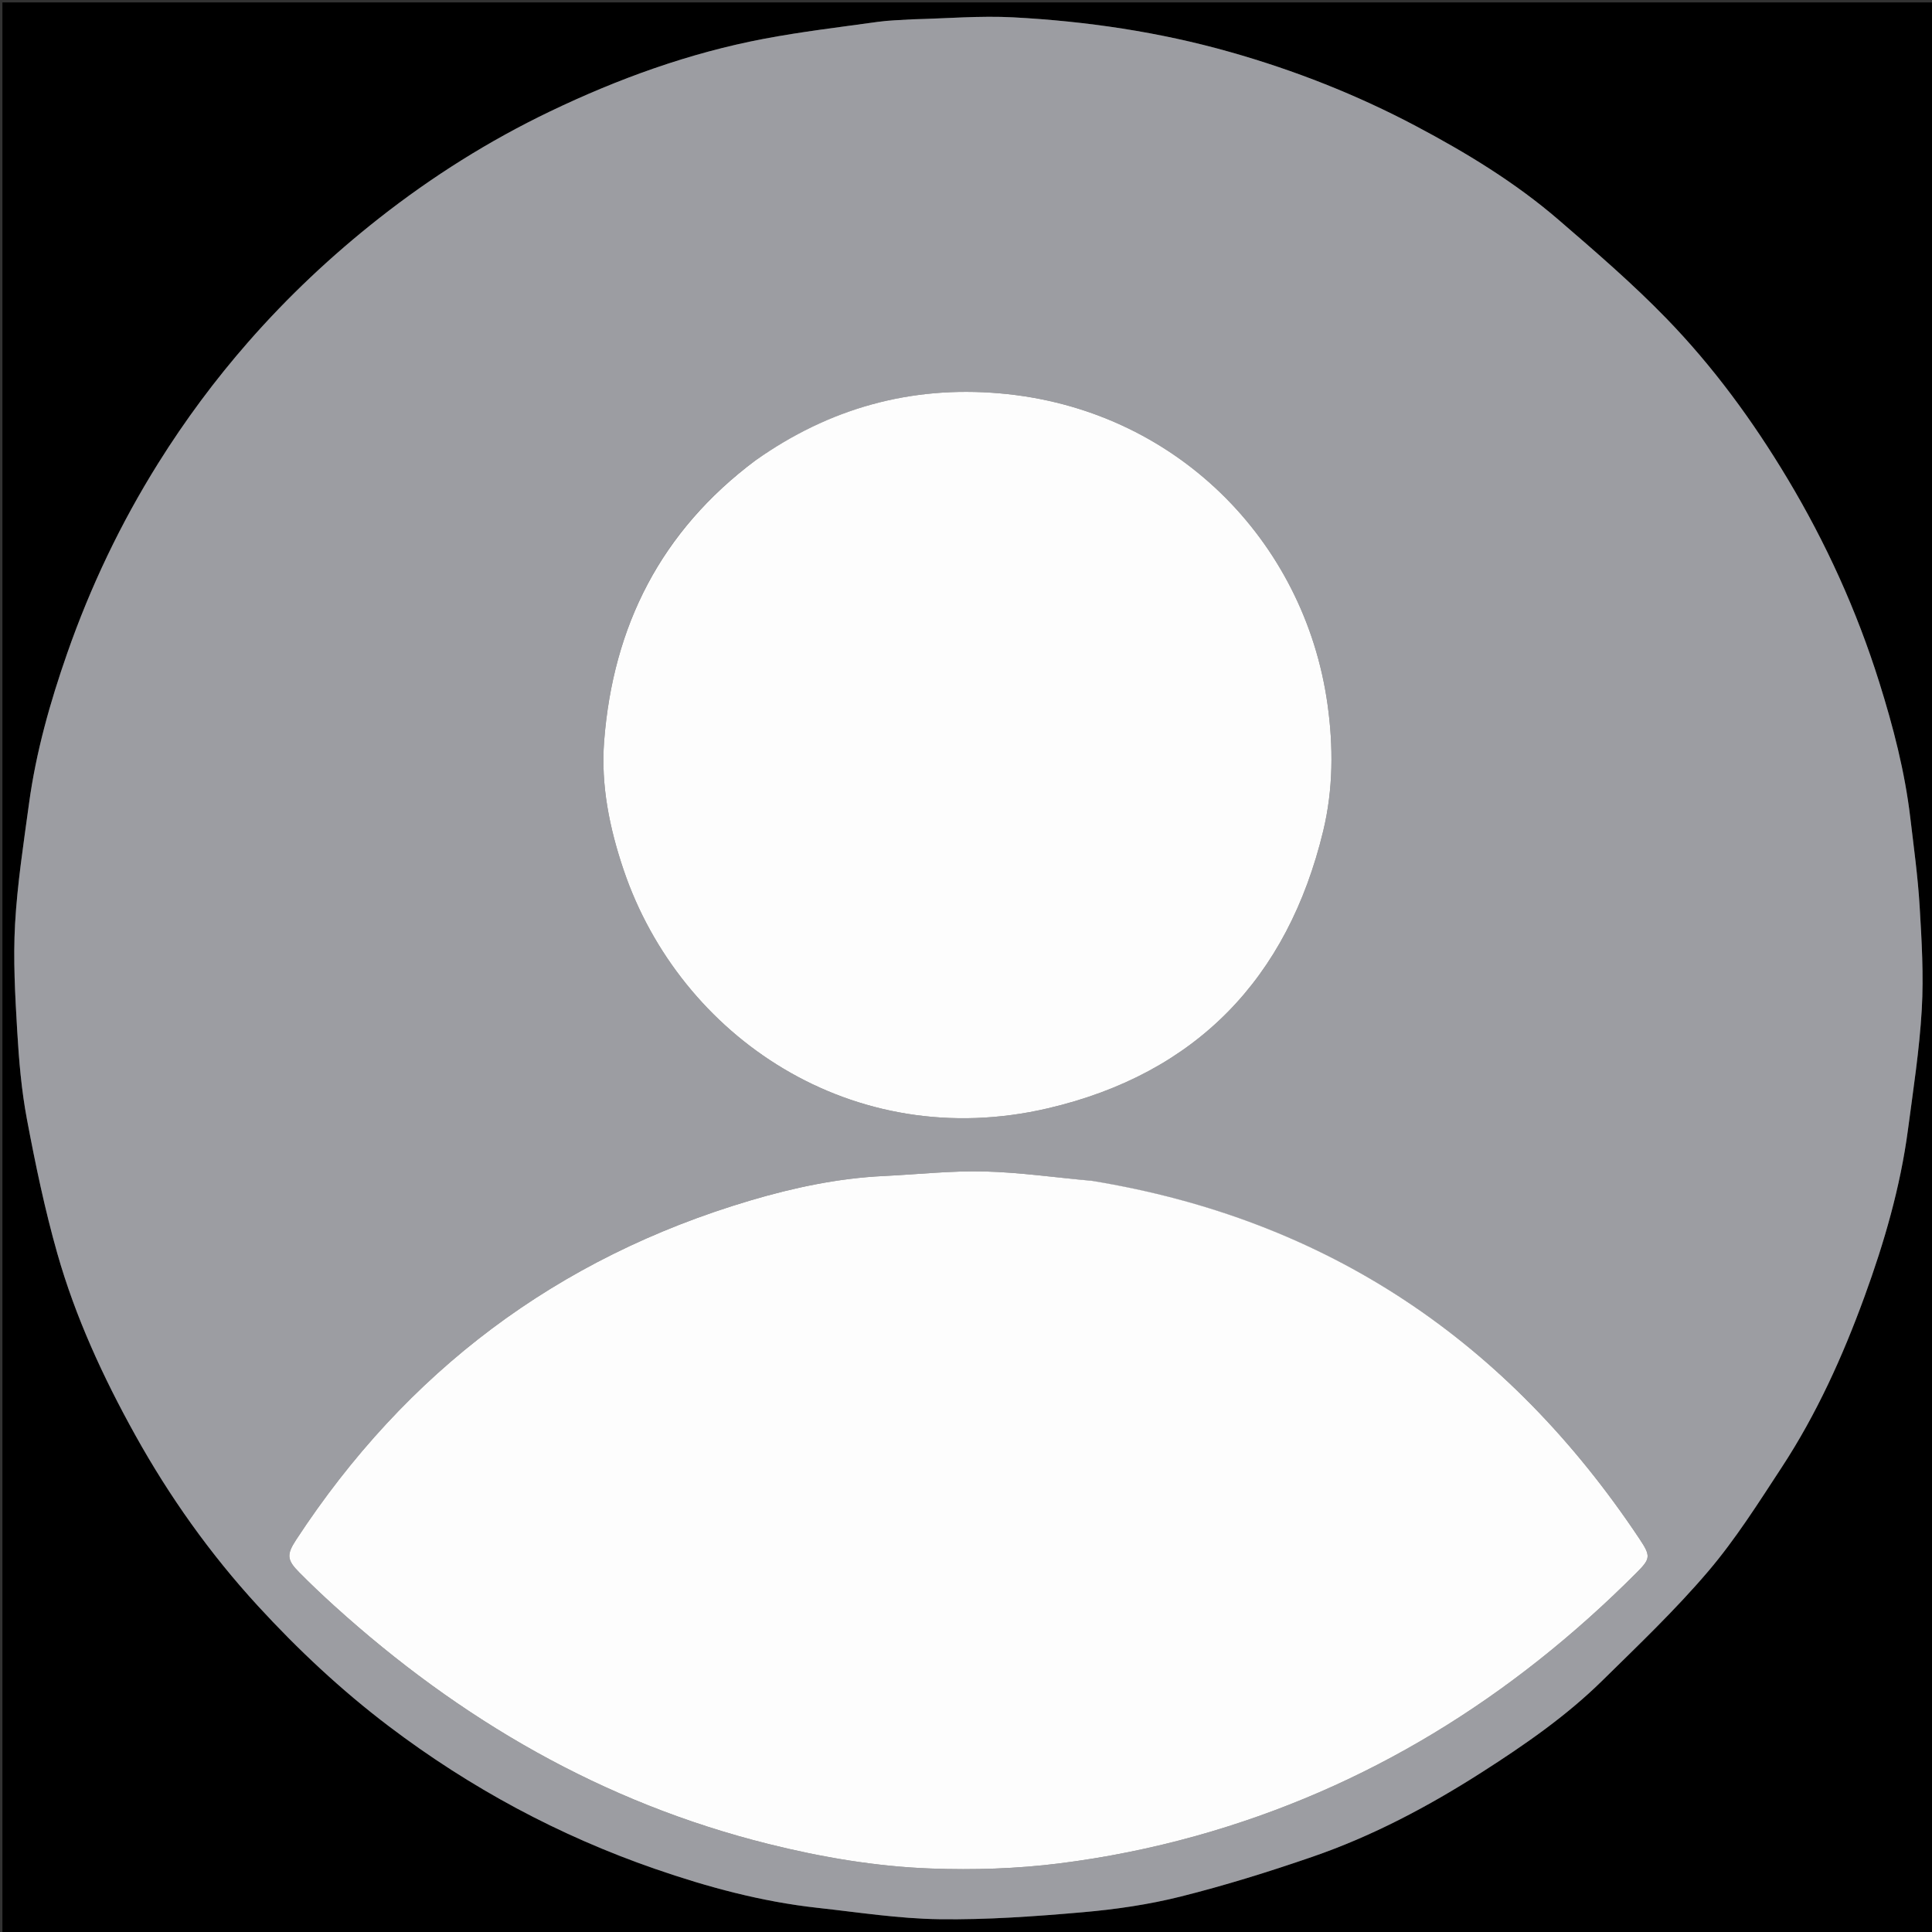 <svg version="1.1" id="Layer_1" xmlns="http://www.w3.org/2000/svg" xmlns:xlink="http://www.w3.org/1999/xlink" x="0px" y="0px"
	 width="100%" viewBox="0 0 800 800" enable-background="new 0 0 800 800" xml:space="preserve">
<rect x="0" y="0" width="800" height="800" fill="#333333" stroke="none"/>
<path fill="#000000" opacity="1" stroke="none" 
	d="
M474,801 
	C316,801 158.5,801 1,801 
	C1,534.333 1,267.667 1,1 
	C267.667,1 534.333,1 801,1 
	C801,267.667 801,534.333 801,801 
	C692.167,801 583.333,801 474,801 
M377.345,8 
	C372.746,8.332 368.112,8.406 363.556,9.042 
	C347.715,11.256 331.798,13.121 316.1,16.114 
	C285.287,21.988 255.944,32.617 227.739,46.156 
	C202.542,58.251 178.975,73.063 156.938,90.392 
	C137.317,105.821 119.29,122.785 102.851,141.551 
	C89.028,157.331 76.616,174.073 65.489,191.865 
	C49.96,216.695 37.462,242.92 27.821,270.53 
	C20.735,290.821 14.899,311.464 12.004,332.805 
	C9.761,349.347 7.176,365.907 6.243,382.543 
	C5.419,397.242 6.263,412.081 7.123,426.813 
	C7.839,439.066 8.88,451.399 11.149,463.438 
	C14.667,482.102 18.544,500.776 23.734,519.03 
	C31.233,545.402 42.681,570.247 56.006,594.228 
	C70.194,619.762 87.052,643.469 106.736,664.914 
	C123.37,683.036 141.319,699.875 161.076,714.842 
	C194.771,740.366 231.445,760.084 271.278,773.874 
	C293.112,781.433 315.435,787.459 338.51,789.99 
	C355.306,791.833 372.124,794.478 388.96,794.704 
	C408.735,794.969 428.587,793.54 448.316,791.82 
	C461.931,790.634 475.631,788.649 488.869,785.33 
	C507.259,780.72 525.435,775.059 543.369,768.88 
	C568.252,760.307 591.438,748.032 613.58,733.863 
	C631.233,722.566 648.5,710.644 663.487,695.899 
	C678.46,681.167 693.745,666.615 707.329,650.653 
	C718.682,637.311 728.148,622.291 737.783,607.577 
	C752.202,585.557 763.007,561.675 772.014,536.995 
	C780.224,514.5 786.897,491.561 790.046,467.753 
	C792.234,451.203 794.806,434.646 795.762,418.01 
	C796.578,403.812 795.735,389.472 794.88,375.24 
	C794.144,362.988 792.452,350.787 791.01,338.585 
	C788.749,319.454 783.919,300.88 778.17,282.556 
	C768.878,252.935 756.153,224.89 740.166,198.209 
	C725.798,174.23 709.382,151.813 689.988,131.832 
	C675.984,117.403 660.657,104.205 645.406,91.054 
	C627.424,75.55 607.153,63.241 586.251,52.172 
	C561.773,39.21 536.107,29.118 509.362,21.542 
	C479.938,13.207 449.962,8.806 419.58,7.182 
	C405.873,6.449 392.062,7.667 377.345,8 
z"/>
<path fill="#9C9DA2" opacity="1" stroke="none" 
	d="
M377.821,8 
	C392.062,7.667 405.873,6.449 419.58,7.182 
	C449.962,8.806 479.938,13.207 509.362,21.542 
	C536.107,29.118 561.773,39.21 586.251,52.172 
	C607.153,63.241 627.424,75.55 645.406,91.054 
	C660.657,104.205 675.984,117.403 689.988,131.832 
	C709.382,151.813 725.798,174.23 740.166,198.209 
	C756.153,224.89 768.878,252.935 778.17,282.556 
	C783.919,300.88 788.749,319.454 791.01,338.585 
	C792.452,350.787 794.144,362.988 794.88,375.24 
	C795.735,389.472 796.578,403.812 795.762,418.01 
	C794.806,434.646 792.234,451.203 790.046,467.753 
	C786.897,491.561 780.224,514.5 772.014,536.995 
	C763.007,561.675 752.202,585.557 737.783,607.577 
	C728.148,622.291 718.682,637.311 707.329,650.653 
	C693.745,666.615 678.46,681.167 663.487,695.899 
	C648.5,710.644 631.233,722.566 613.58,733.863 
	C591.438,748.032 568.252,760.307 543.369,768.88 
	C525.435,775.059 507.259,780.72 488.869,785.33 
	C475.631,788.649 461.931,790.634 448.316,791.82 
	C428.587,793.54 408.735,794.969 388.96,794.704 
	C372.124,794.478 355.306,791.833 338.51,789.99 
	C315.435,787.459 293.112,781.433 271.278,773.874 
	C231.445,760.084 194.771,740.366 161.076,714.842 
	C141.319,699.875 123.37,683.036 106.736,664.914 
	C87.052,643.469 70.194,619.762 56.006,594.228 
	C42.681,570.247 31.233,545.402 23.734,519.03 
	C18.544,500.776 14.667,482.102 11.149,463.438 
	C8.88,451.399 7.839,439.066 7.123,426.813 
	C6.263,412.081 5.419,397.242 6.243,382.543 
	C7.176,365.907 9.761,349.347 12.004,332.805 
	C14.899,311.464 20.735,290.821 27.821,270.53 
	C37.462,242.92 49.96,216.695 65.489,191.865 
	C76.616,174.073 89.028,157.331 102.851,141.551 
	C119.29,122.785 137.317,105.821 156.938,90.392 
	C178.975,73.063 202.542,58.251 227.739,46.156 
	C255.944,32.617 285.287,21.988 316.1,16.114 
	C331.798,13.121 347.715,11.256 363.556,9.042 
	C368.112,8.406 372.746,8.332 377.821,8 
M451.588,488.962 
	C436.956,487.591 422.344,485.439 407.687,485.076 
	C393.796,484.732 379.861,486.296 365.942,486.962 
	C347.048,487.866 328.668,491.763 310.632,497.108 
	C230.702,520.797 168.21,567.942 122.608,637.617 
	C118.615,643.718 118.796,645.945 123.9,651.089 
	C128.591,655.818 133.425,660.416 138.363,664.888 
	C190.449,712.071 249.564,746.44 318.173,763.545 
	C340.294,769.06 362.75,772.885 385.454,773.714 
	C403.158,774.361 421.1,773.804 438.661,771.592 
	C457.683,769.195 476.7,765.385 495.172,760.231 
	C565.781,740.53 625.984,703.018 677.589,651.3 
	C683.457,645.419 683.65,644.386 678.87,637.208 
	C624.506,555.583 549.857,504.896 451.588,488.962 
M312.438,190.931 
	C273.649,219.928 253.83,259.258 250.155,306.957 
	C248.753,325.165 252.401,342.995 258.243,360.246 
	C281.609,429.24 353.042,477.862 433.997,458.908 
	C495.232,444.571 533.19,405.189 547.929,344.022 
	C552.077,326.81 552.142,309.092 549.687,291.57 
	C540.215,223.954 486.632,169.144 413.895,162.87 
	C376.956,159.684 343.292,169.069 312.438,190.931 
z"/>
<path fill="#FDFDFD" opacity="1" stroke="none" 
	d="
M452.035,488.94 
	C549.857,504.896 624.506,555.583 678.87,637.208 
	C683.65,644.386 683.457,645.419 677.589,651.3 
	C625.984,703.018 565.781,740.53 495.172,760.231 
	C476.7,765.385 457.683,769.195 438.661,771.592 
	C421.1,773.804 403.158,774.361 385.454,773.714 
	C362.75,772.885 340.294,769.06 318.173,763.545 
	C249.564,746.44 190.449,712.071 138.363,664.888 
	C133.425,660.416 128.591,655.818 123.9,651.089 
	C118.796,645.945 118.615,643.718 122.608,637.617 
	C168.21,567.942 230.702,520.797 310.632,497.108 
	C328.668,491.763 347.048,487.866 365.942,486.962 
	C379.861,486.296 393.796,484.732 407.687,485.076 
	C422.344,485.439 436.956,487.591 452.035,488.94 
z"/>
<path fill="#FDFDFD" opacity="1" stroke="none" 
	d="
M312.726,190.718 
	C343.292,169.069 376.956,159.684 413.895,162.87 
	C486.632,169.144 540.215,223.954 549.687,291.57 
	C552.142,309.092 552.077,326.81 547.929,344.022 
	C533.19,405.189 495.232,444.571 433.997,458.908 
	C353.042,477.862 281.609,429.24 258.243,360.246 
	C252.401,342.995 248.753,325.165 250.155,306.957 
	C253.83,259.258 273.649,219.928 312.726,190.718 
z"/>
</svg>